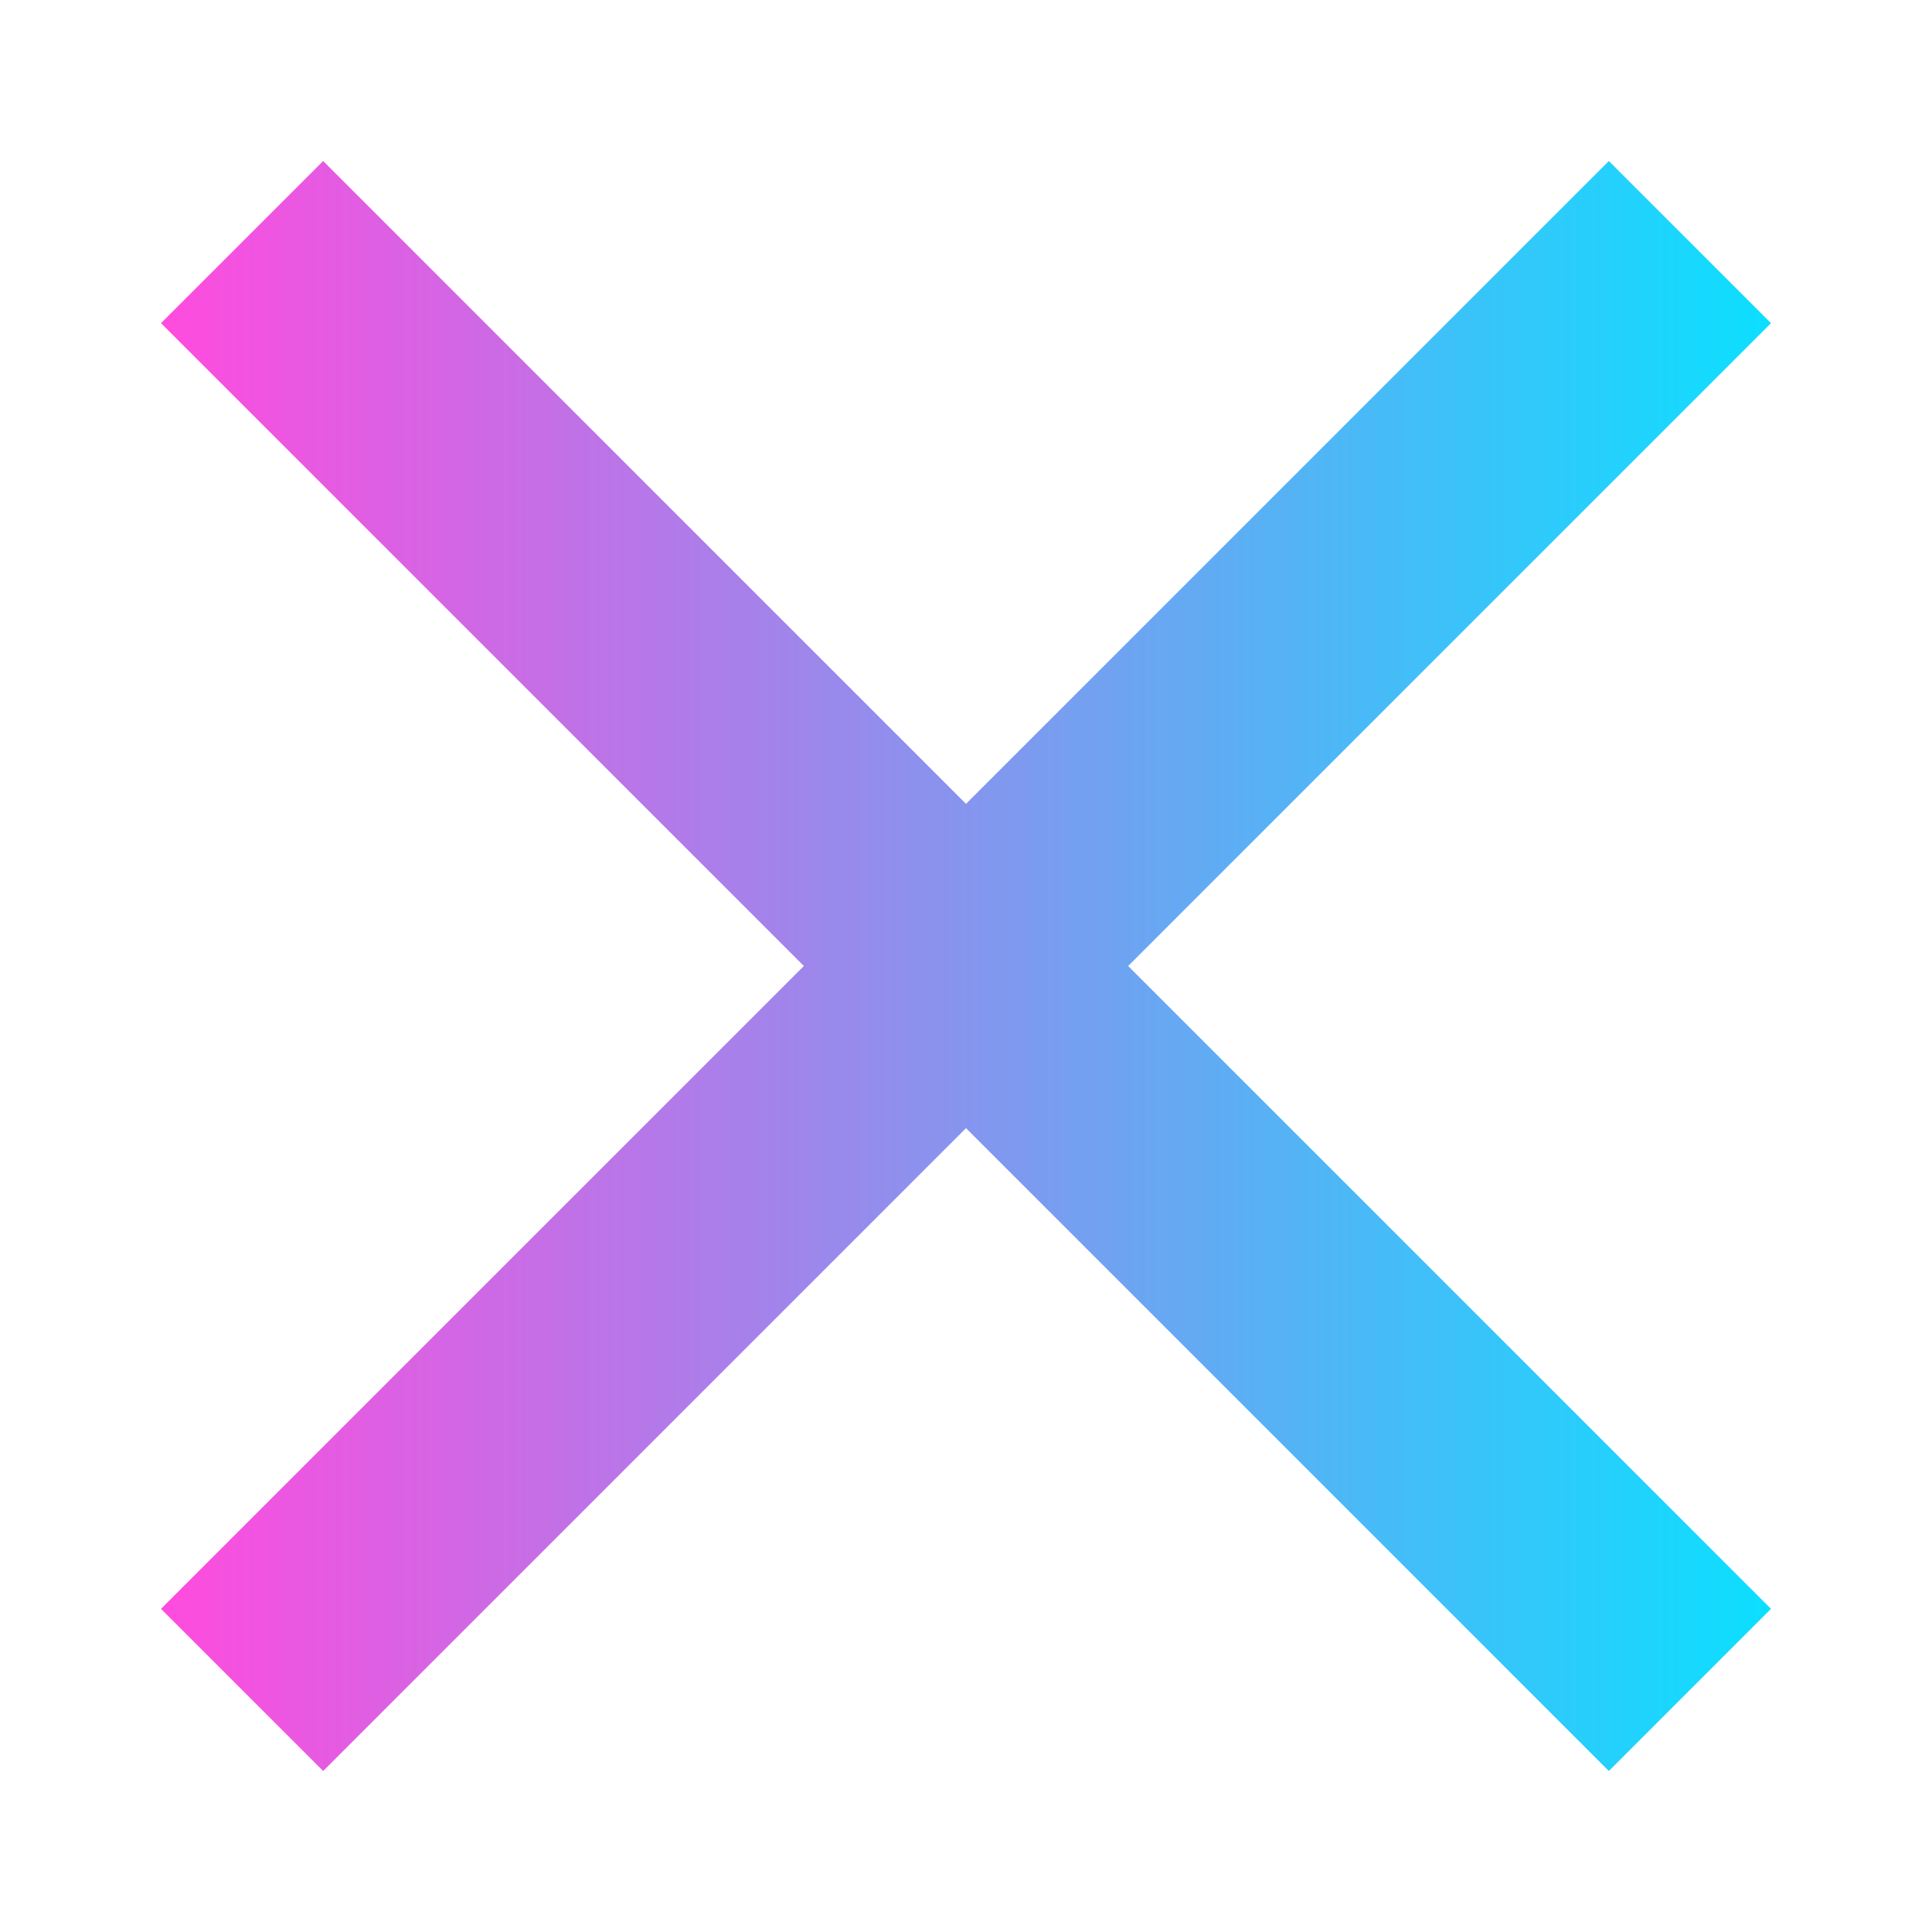 <?xml version="1.0" encoding="UTF-8" standalone="no"?>
<svg
   version="1.1"
   width="240"
   height="240"
   viewBox="0 0 240 240"
   id="svg4"
   sodipodi:docname="close.svg"
   inkscape:version="1.2.1 (9c6d41e410, 2022-07-14, custom)"
   xmlns:inkscape="http://www.inkscape.org/namespaces/inkscape"
   xmlns:sodipodi="http://sodipodi.sourceforge.net/DTD/sodipodi-0.dtd"
   xmlns:xlink="http://www.w3.org/1999/xlink"
   xmlns="http://www.w3.org/2000/svg"
   xmlns:svg="http://www.w3.org/2000/svg"
   xmlns:rdf="http://www.w3.org/1999/02/22-rdf-syntax-ns#"
   xmlns:cc="http://creativecommons.org/ns#"
   xmlns:dc="http://purl.org/dc/elements/1.1/">
  <defs
     id="defs8">
    <linearGradient
       inkscape:collect="always"
       id="linearGradient3281">
      <stop
         style="stop-color:#ff4bde;stop-opacity:1;"
         offset="0"
         id="stop3277" />
      <stop
         style="stop-color:#0cdfff;stop-opacity:1;"
         offset="1"
         id="stop3279" />
    </linearGradient>
    <linearGradient
       inkscape:collect="always"
       xlink:href="#linearGradient3281"
       id="linearGradient3283"
       x1="20"
       y1="120"
       x2="220"
       y2="120"
       gradientUnits="userSpaceOnUse" />
  </defs>
  <sodipodi:namedview
     pagecolor="#ffffff"
     bordercolor="#666666"
     borderopacity="1"
     objecttolerance="10"
     gridtolerance="10"
     guidetolerance="10"
     inkscape:pageopacity="0"
     inkscape:pageshadow="2"
     inkscape:window-width="1325"
     inkscape:window-height="1026"
     id="namedview6"
     showgrid="false"
     inkscape:pagecheckerboard="true"
     inkscape:zoom="0.98333333"
     inkscape:cx="-8.1355932"
     inkscape:cy="120"
     inkscape:window-x="583"
     inkscape:window-y="42"
     inkscape:window-maximized="0"
     inkscape:current-layer="svg4"
     inkscape:showpageshadow="0"
     inkscape:deskcolor="#d1d1d1" />
  <path
     d="M 220,40.143 199.857,20 120,99.857 40.143,20 20,40.143 99.857,120 20,199.857 40.143,220 120,140.143 199.857,220 220,199.857 140.143,120 Z"
     id="path2"
     inkscape:connector-curvature="0"
     style="fill:url(#linearGradient3283);stroke-width:14.286;fill-opacity:1" />
</svg>
